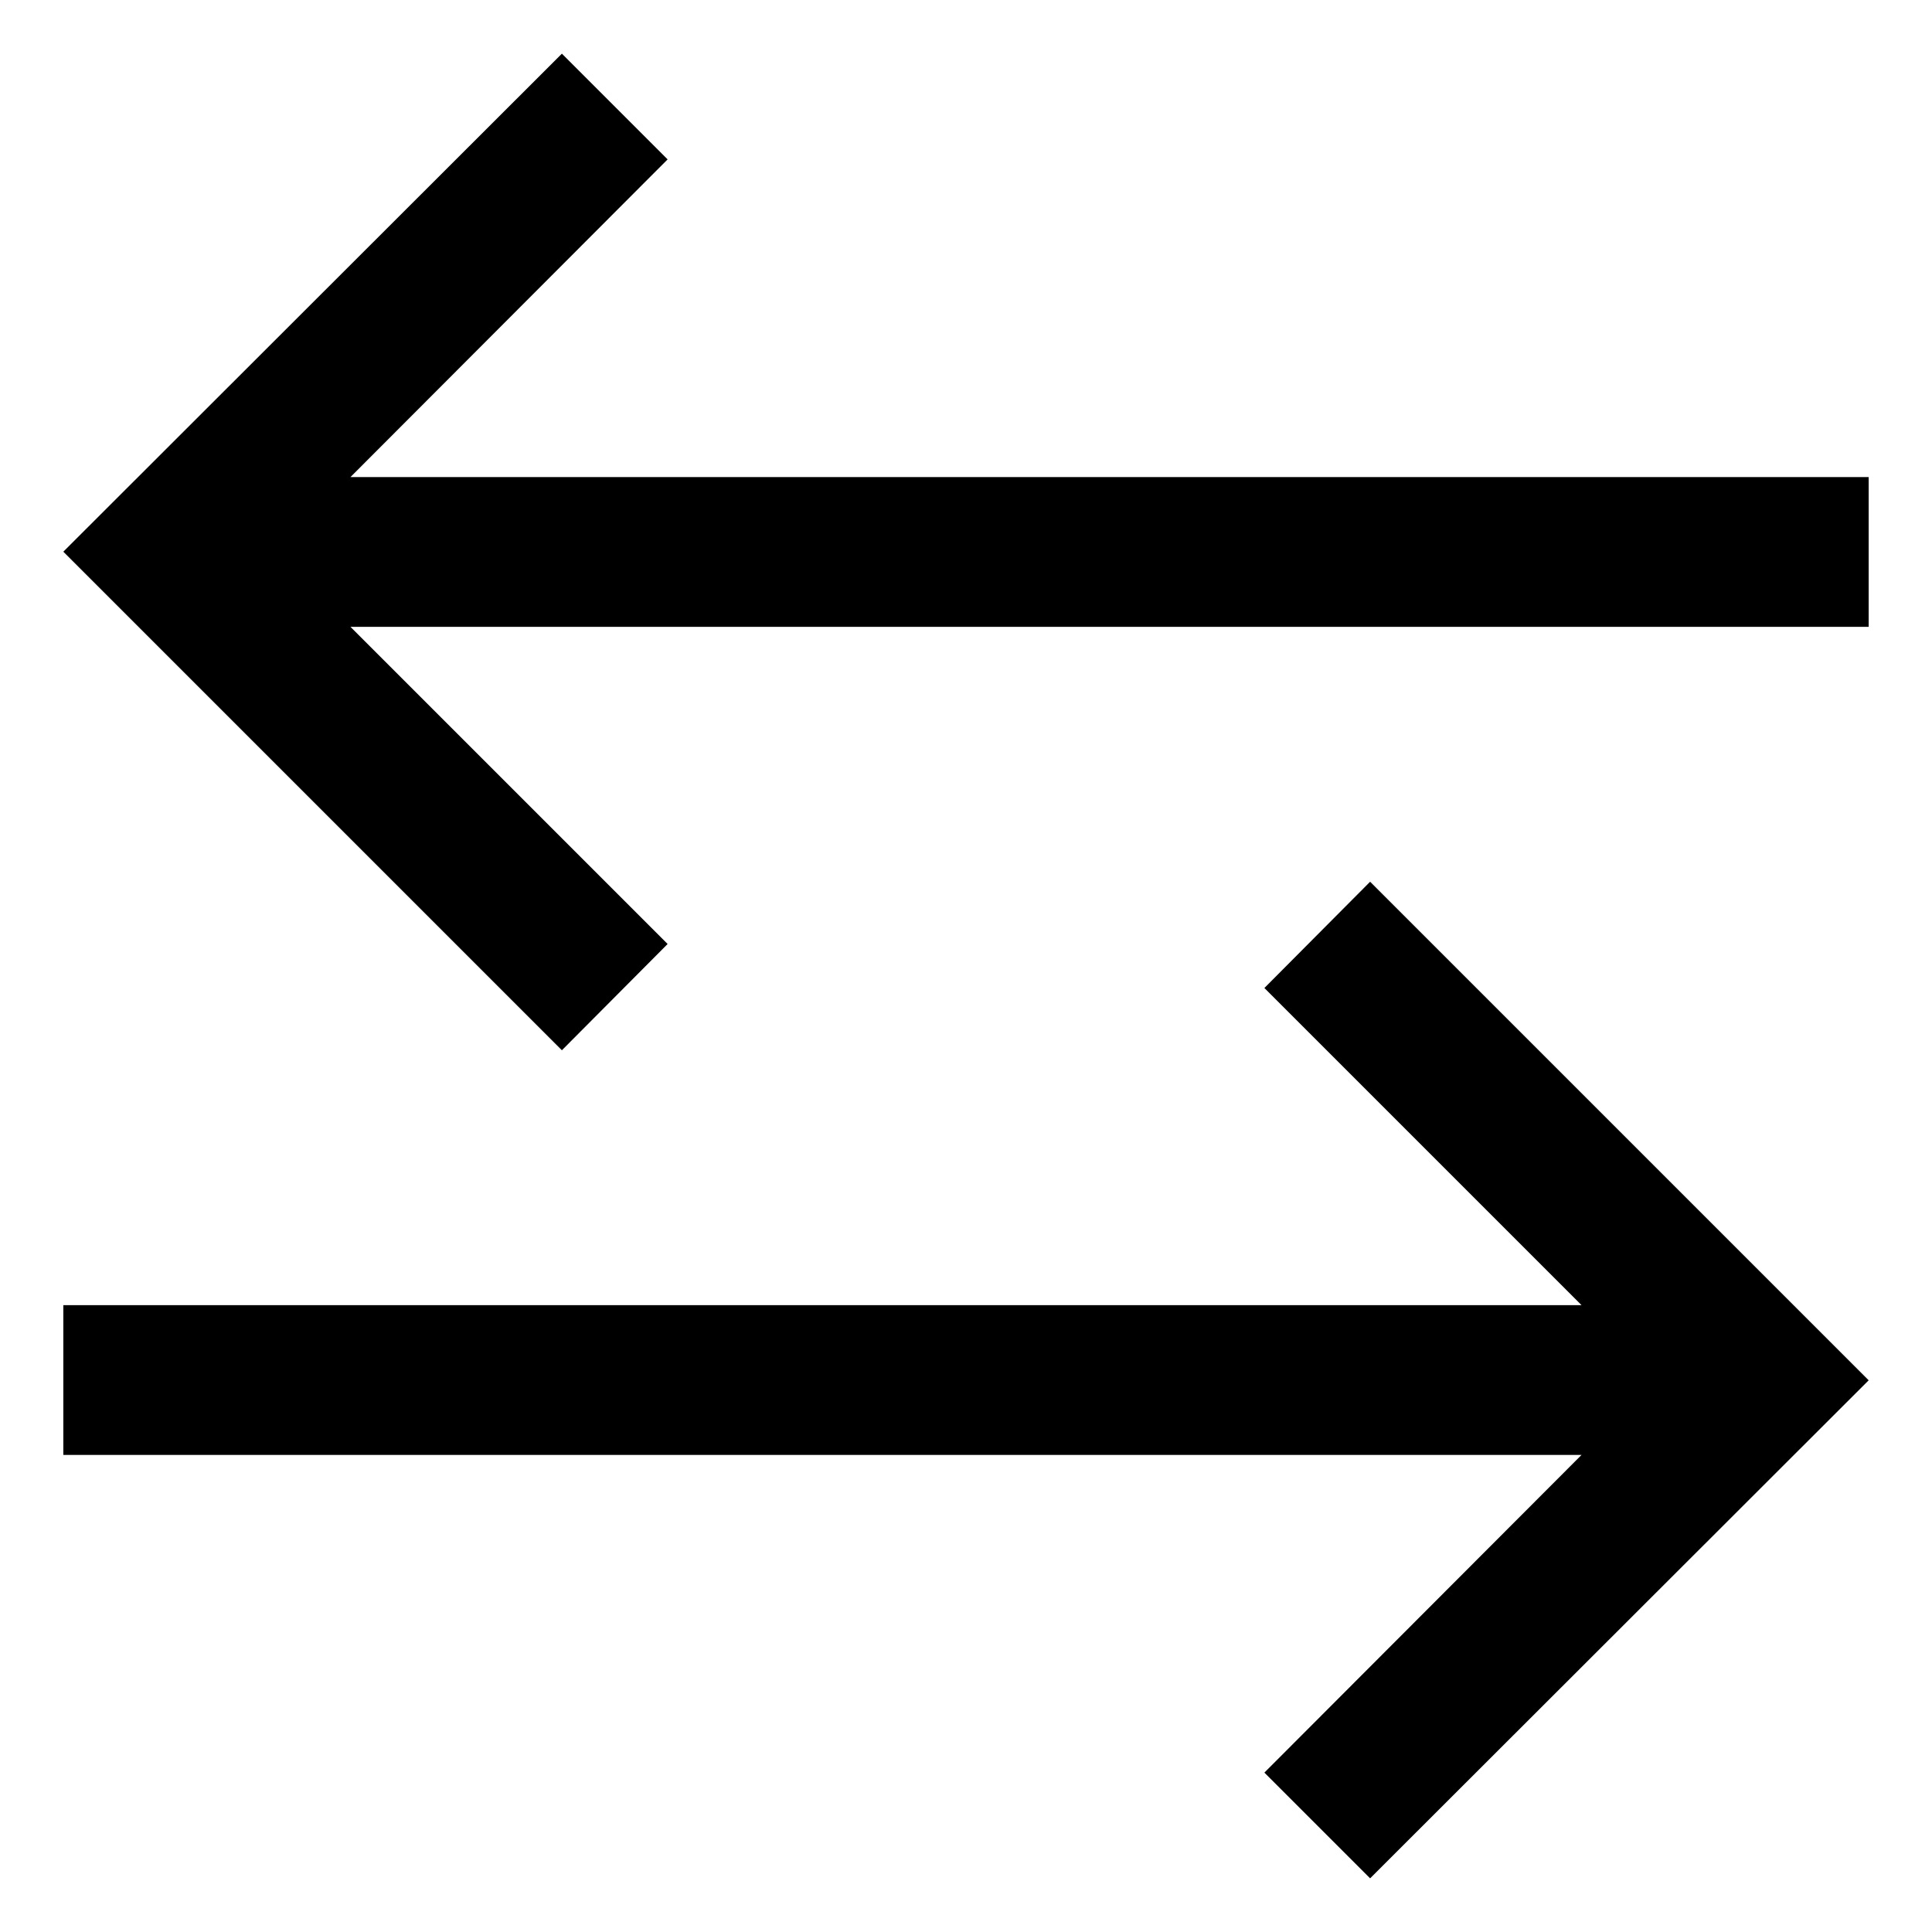 <svg enable-background="new 0 0 36 36" viewBox="0 0 36 36" xmlns="http://www.w3.org/2000/svg"><path d="m6.53 8.89 5.91-5.92-1.97-1.97-9.29 9.28 9.29 9.29 1.97-1.98-5.91-5.91h28.29v-2.79z"/><path d="m23.56 18.41 5.91 5.91h-28.29v2.79h28.29l-5.91 5.92 1.97 1.97 9.29-9.28-9.29-9.29z"/></svg>